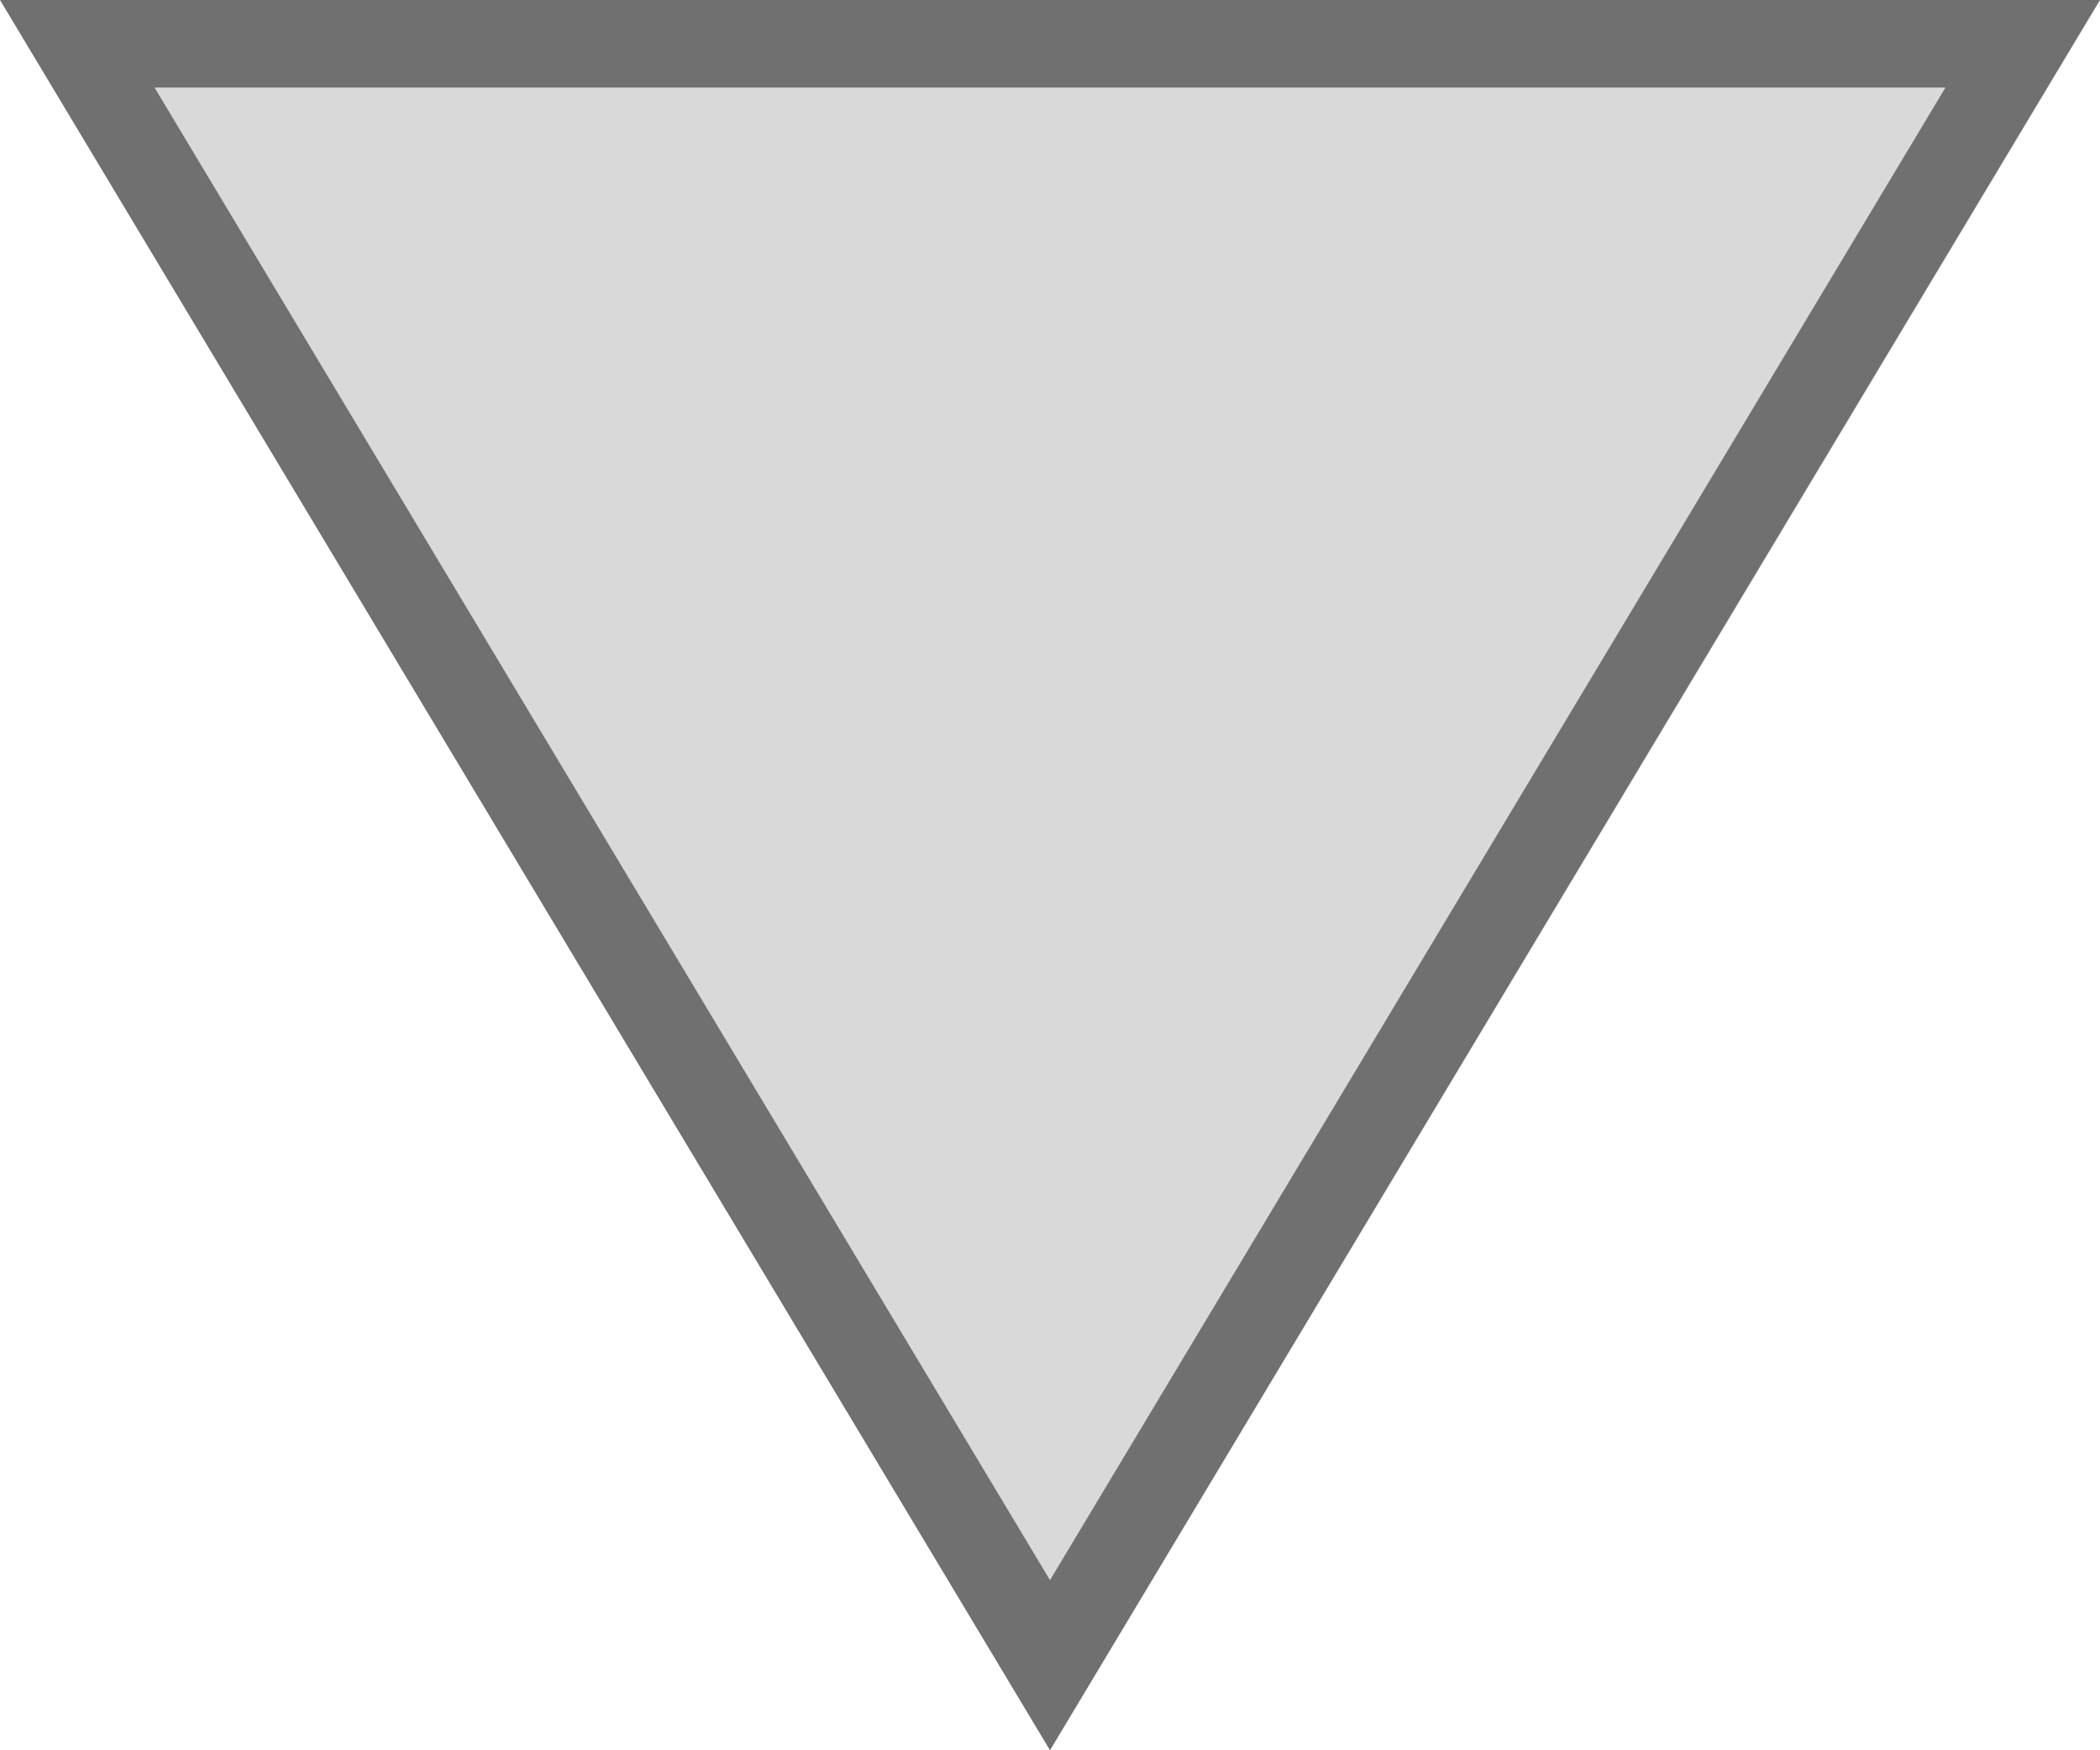 <svg xmlns="http://www.w3.org/2000/svg" width="24" height="20" viewBox="0 0 24 20">
  <g id="Polygon_1" data-name="Polygon 1" transform="translate(24 20) rotate(180)" fill="#d9d9d9">
    <path d="M 23.117 19.5 L 0.883 19.5 L 12 0.972 L 23.117 19.5 Z" stroke="none"/>
    <path d="M 12 1.944 L 1.766 19 L 22.234 19 L 12 1.944 M 12 0 L 24 20 L 0 20 L 12 0 Z" stroke="none" fill="#707070"/>
  </g>
</svg>
